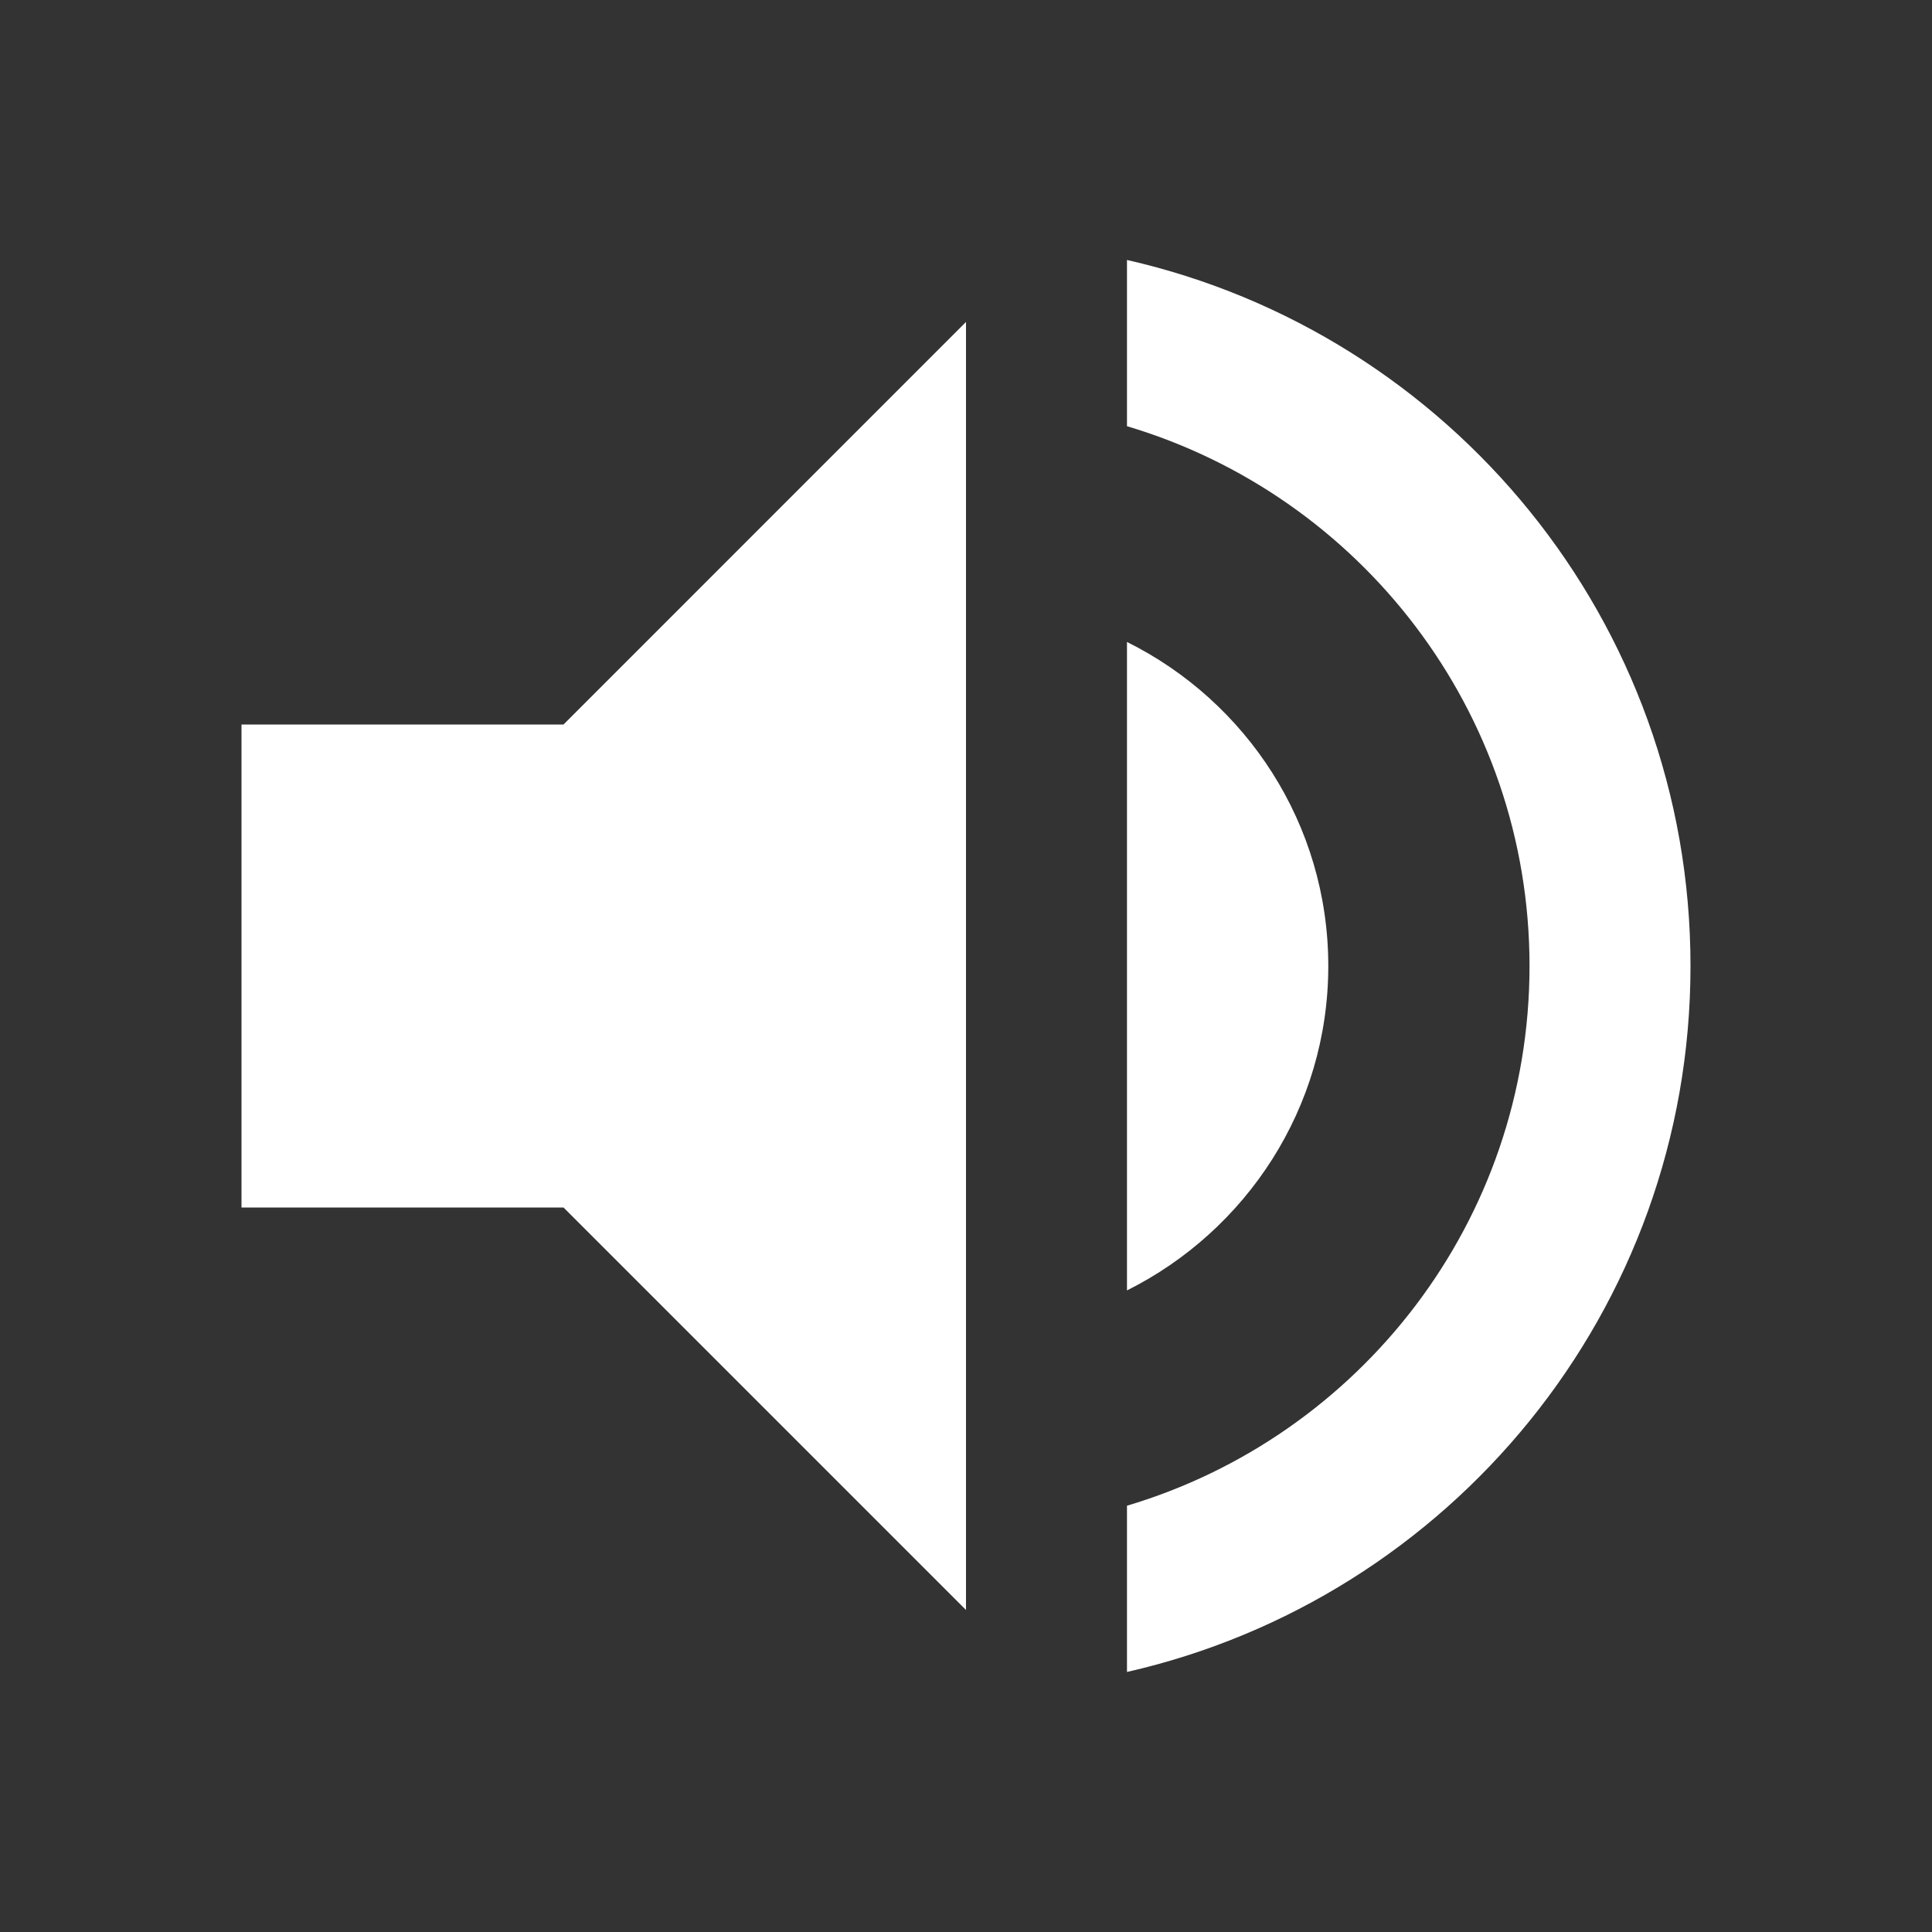 <svg width="25" height="25" viewBox="0 0 25 25" fill="none" xmlns="http://www.w3.org/2000/svg">
<rect x="0" y="0" width="25" height="25" fill="#333333" stroke="none"/>
<g clip-path="url(#clip0_330_1653)">
<path d="M3.125 9.375V15.625H7.292L12.5 20.833V4.166L7.292 9.375H3.125ZM17.188 12.5C17.188 10.661 16.125 9.073 14.583 8.307V16.698C16.125 15.927 17.188 14.338 17.188 12.5ZM14.583 3.364V5.515C17.594 6.411 19.792 9.198 19.792 12.5C19.792 15.802 17.594 18.588 14.583 19.484V21.635C18.755 20.687 21.875 16.963 21.875 12.5C21.875 8.036 18.755 4.312 14.583 3.364Z" fill="white"/>
</g>
<defs>
<clipPath id="clip0_330_1653">
<rect width="25" height="25" fill="white"/>
</clipPath>
</defs>
</svg>
